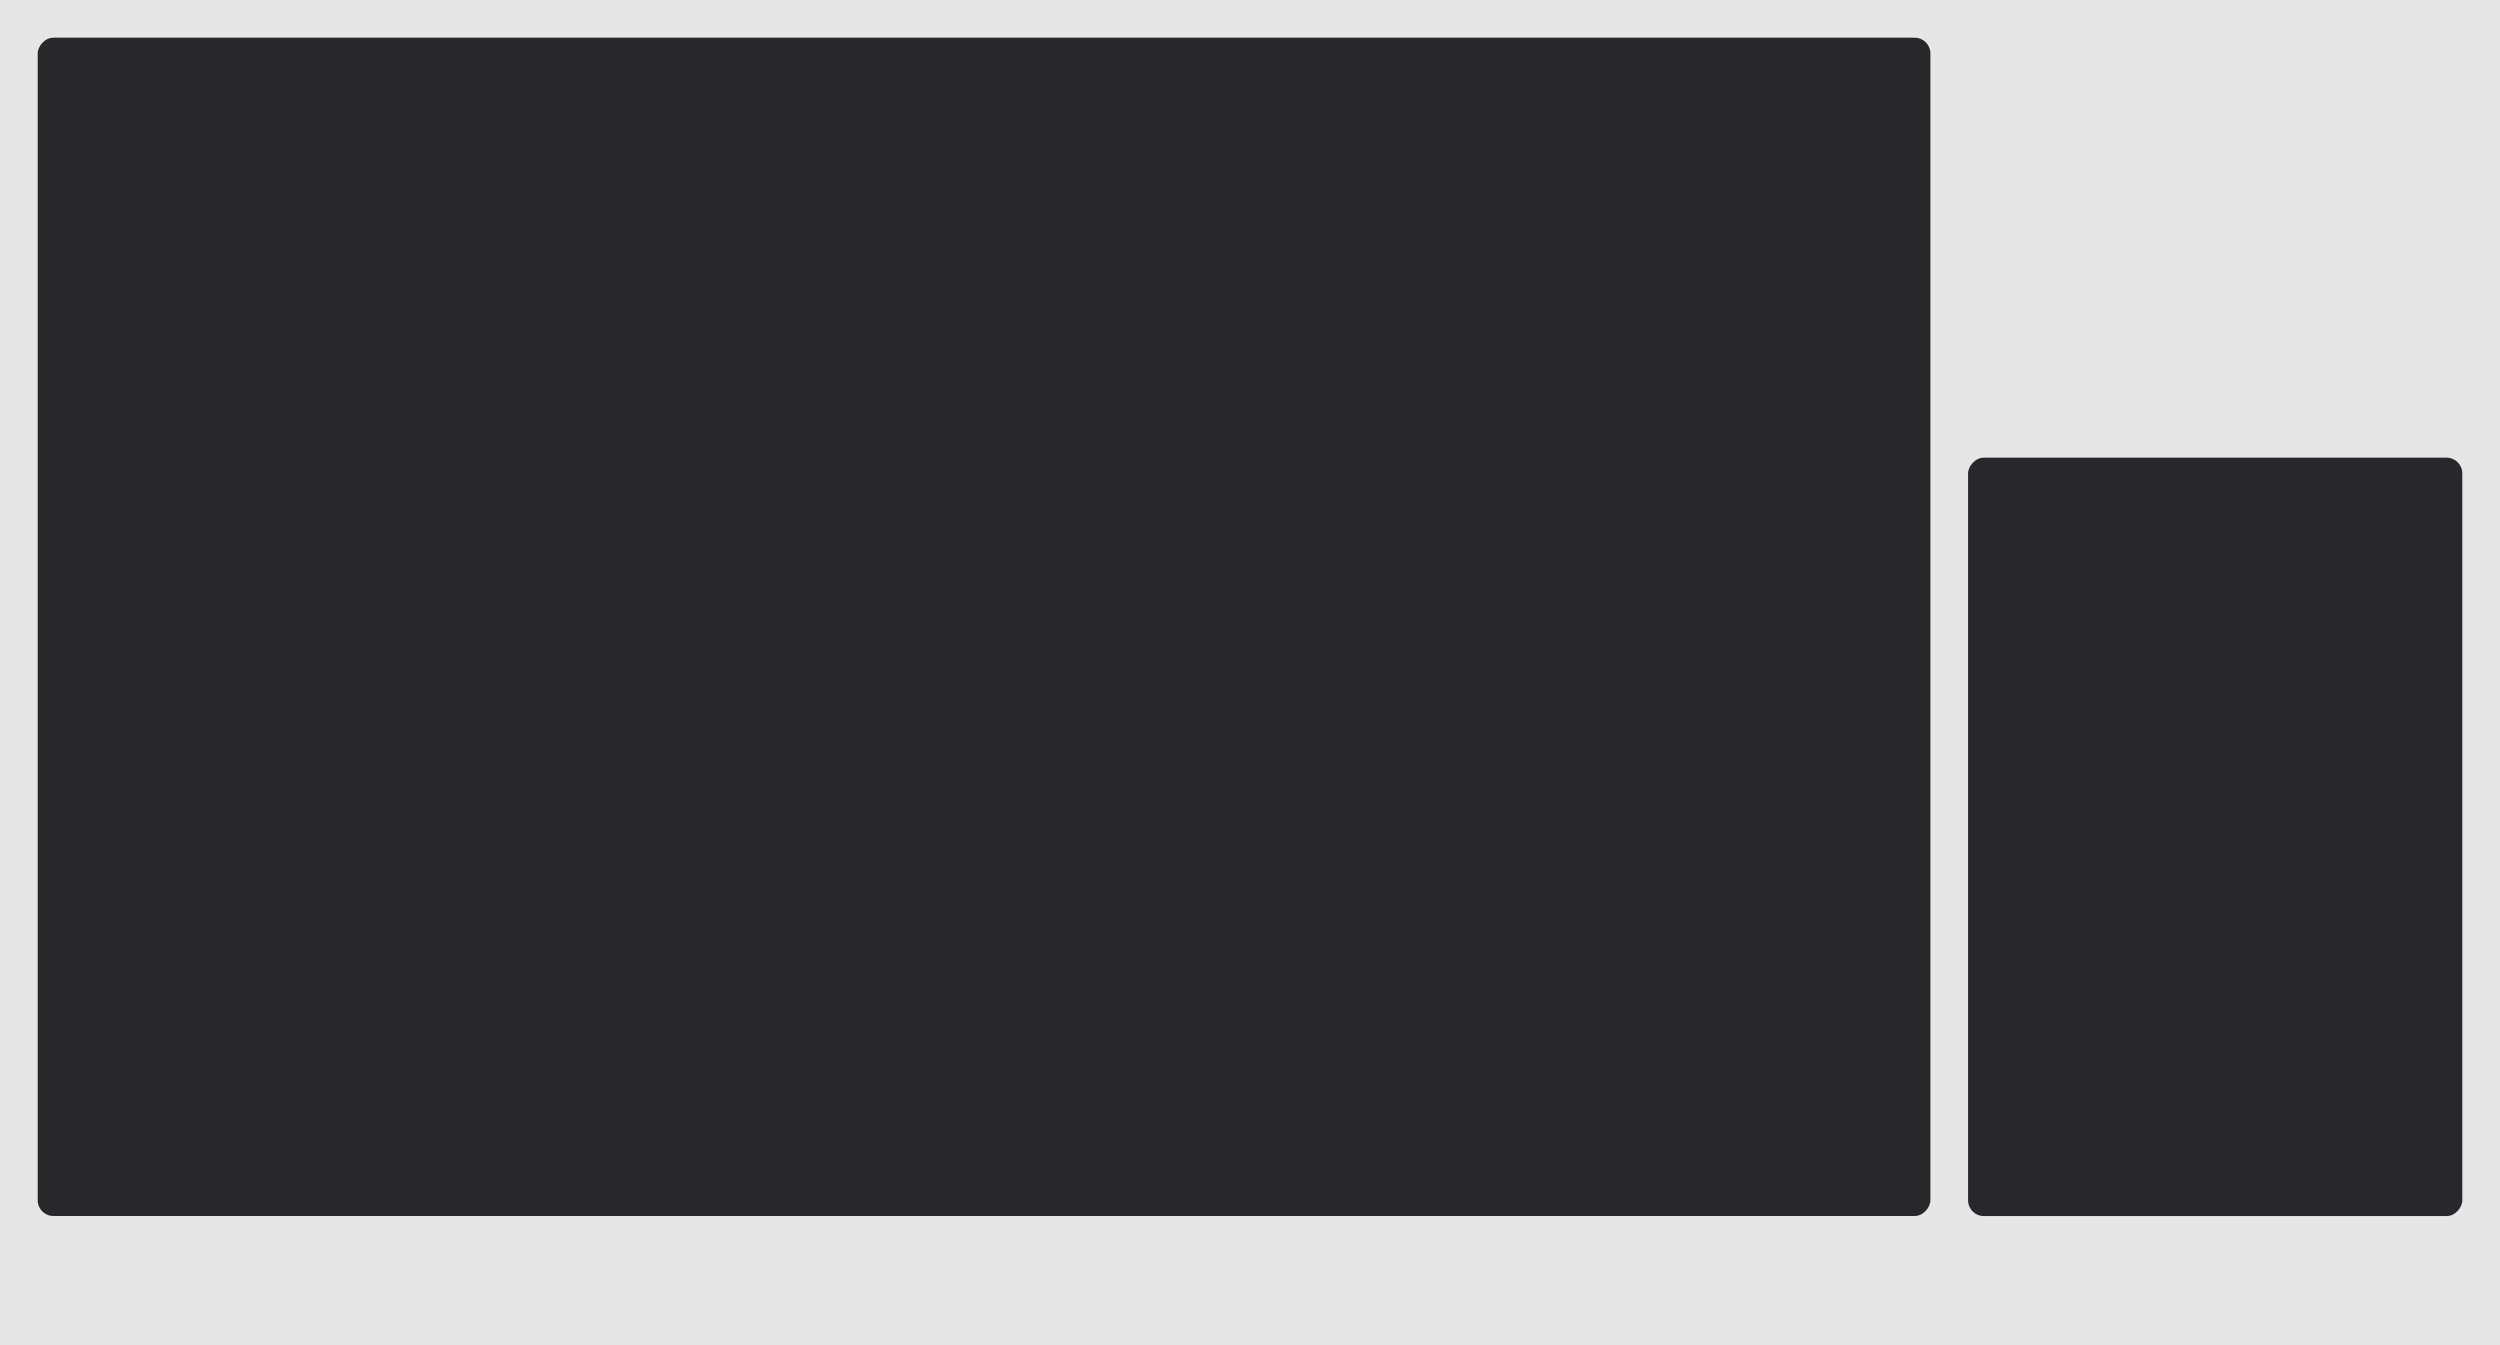 <?xml version="1.0" encoding="UTF-8" standalone="no"?>
<svg
   xmlns:dc="http://purl.org/dc/elements/1.1/"
   xmlns:cc="http://creativecommons.org/ns#"
   xmlns:rdf="http://www.w3.org/1999/02/22-rdf-syntax-ns#"
   xmlns:svg="http://www.w3.org/2000/svg"
   xmlns="http://www.w3.org/2000/svg"
   xmlns:sodipodi="http://sodipodi.sourceforge.net/DTD/sodipodi-0.dtd"
   xmlns:inkscape="http://www.inkscape.org/namespaces/inkscape"
   sodipodi:docname="digital_programmer_front_panel.svg"
   inkscape:version="1.0 (4035a4fb49, 2020-05-01)"
   id="svg8"
   version="1.1"
   viewBox="0 0 238.76 128.5"
   height="128.5mm"
   width="238.76mm">
  <defs
     id="defs2" />
  <sodipodi:namedview
     inkscape:guide-bbox="true"
     showguides="true"
     inkscape:window-maximized="0"
     inkscape:window-y="1254"
     inkscape:window-x="291"
     inkscape:window-height="1228"
     inkscape:window-width="2400"
     showgrid="false"
     inkscape:document-rotation="0"
     inkscape:current-layer="layer1"
     inkscape:document-units="mm"
     inkscape:cy="343.80409"
     inkscape:cx="615.18531"
     inkscape:zoom="1.4142136"
     inkscape:pageshadow="2"
     inkscape:pageopacity="1"
     borderopacity="1.0"
     bordercolor="#666666"
     pagecolor="#ffffff"
     id="base">
    <sodipodi:guide
       id="guide842"
       orientation="0,-1"
       position="163.002,12.367" />
    <sodipodi:guide
       inkscape:color="rgb(0,0,255)"
       inkscape:locked="false"
       inkscape:label=""
       id="guide844"
       orientation="-1,0"
       position="9.44,36.756" />
    <sodipodi:guide
       inkscape:color="rgb(115,210,22)"
       inkscape:locked="false"
       inkscape:label=""
       id="guide846"
       orientation="-1,0"
       position="189.56,91.723" />
    <sodipodi:guide
       inkscape:color="rgb(115,210,22)"
       inkscape:locked="false"
       inkscape:label=""
       id="guide852"
       orientation="-1,0"
       position="233.56,90.194" />
    <sodipodi:guide
       inkscape:color="rgb(115,210,22)"
       inkscape:locked="false"
       inkscape:label=""
       id="guide862"
       orientation="-1,0"
       position="200.827,85.571" />
    <sodipodi:guide
       inkscape:color="rgb(115,210,22)"
       inkscape:locked="false"
       inkscape:label=""
       id="guide866"
       orientation="-1,0"
       position="212.093,82.198" />
    <sodipodi:guide
       inkscape:color="rgb(115,210,22)"
       inkscape:locked="false"
       inkscape:label=""
       id="guide868"
       orientation="-1,0"
       position="222.293,80.908" />
    <sodipodi:guide
       inkscape:color="rgb(115,210,22)"
       inkscape:locked="false"
       inkscape:label=""
       id="guide1122"
       orientation="0,1"
       position="217.934,83.167" />
    <sodipodi:guide
       inkscape:color="rgb(115,210,22)"
       inkscape:locked="false"
       inkscape:label=""
       id="guide1124"
       orientation="0,1"
       position="215.205,71.367" />
    <sodipodi:guide
       inkscape:color="rgb(115,210,22)"
       inkscape:locked="false"
       inkscape:label=""
       id="guide1126"
       orientation="0,1"
       position="218.149,59.567" />
    <sodipodi:guide
       inkscape:color="rgb(115,210,22)"
       inkscape:locked="false"
       inkscape:label=""
       id="guide1128"
       orientation="0,1"
       position="223.36,47.767" />
    <sodipodi:guide
       inkscape:color="rgb(115,210,22)"
       inkscape:locked="false"
       inkscape:label=""
       id="guide1130"
       orientation="0,1"
       position="224.664,35.967" />
    <sodipodi:guide
       inkscape:color="rgb(115,210,22)"
       inkscape:locked="false"
       inkscape:label=""
       id="guide1132"
       orientation="0,1"
       position="217.917,24.167" />
  </sodipodi:namedview>
  <g
     id="layer1"
     inkscape:groupmode="layer"
     inkscape:label="Layer 1">
    <rect
       height="0"
       width="0"
       y="4.41"
       x="1.737"
       id="rect833"
       style="fill:#808080;stroke-width:0;stroke-linejoin:round;stroke-opacity:0.131" />
    <path
       style="display:inline;fill:#e6e6e6;fill-opacity:1;fill-rule:nonzero;stroke:none;stroke-width:0.46"
       d="M 0,0 H 238.76 V 128.5 H 0 Z m 0,0"
       id="path33429"
       inkscape:connector-curvature="0" />
    <rect
       style="display:inline;fill:#28282a;fill-opacity:1;stroke-width:0.464"
       id="rect438-7"
       width="180.76"
       height="112.532"
       x="3.6"
       y="-116.132"
       ry="1.5"
       transform="scale(1,-1)"
       rx="1.5" />
    <rect
       rx="1.5"
       transform="scale(1,-1)"
       ry="1.5"
       y="-116.14"
       x="187.96"
       height="72.43"
       width="47.2"
       id="rect438-7-6"
       style="display:inline;fill:#28282a;fill-opacity:1;stroke-width:0.464" />
  </g>
</svg>
